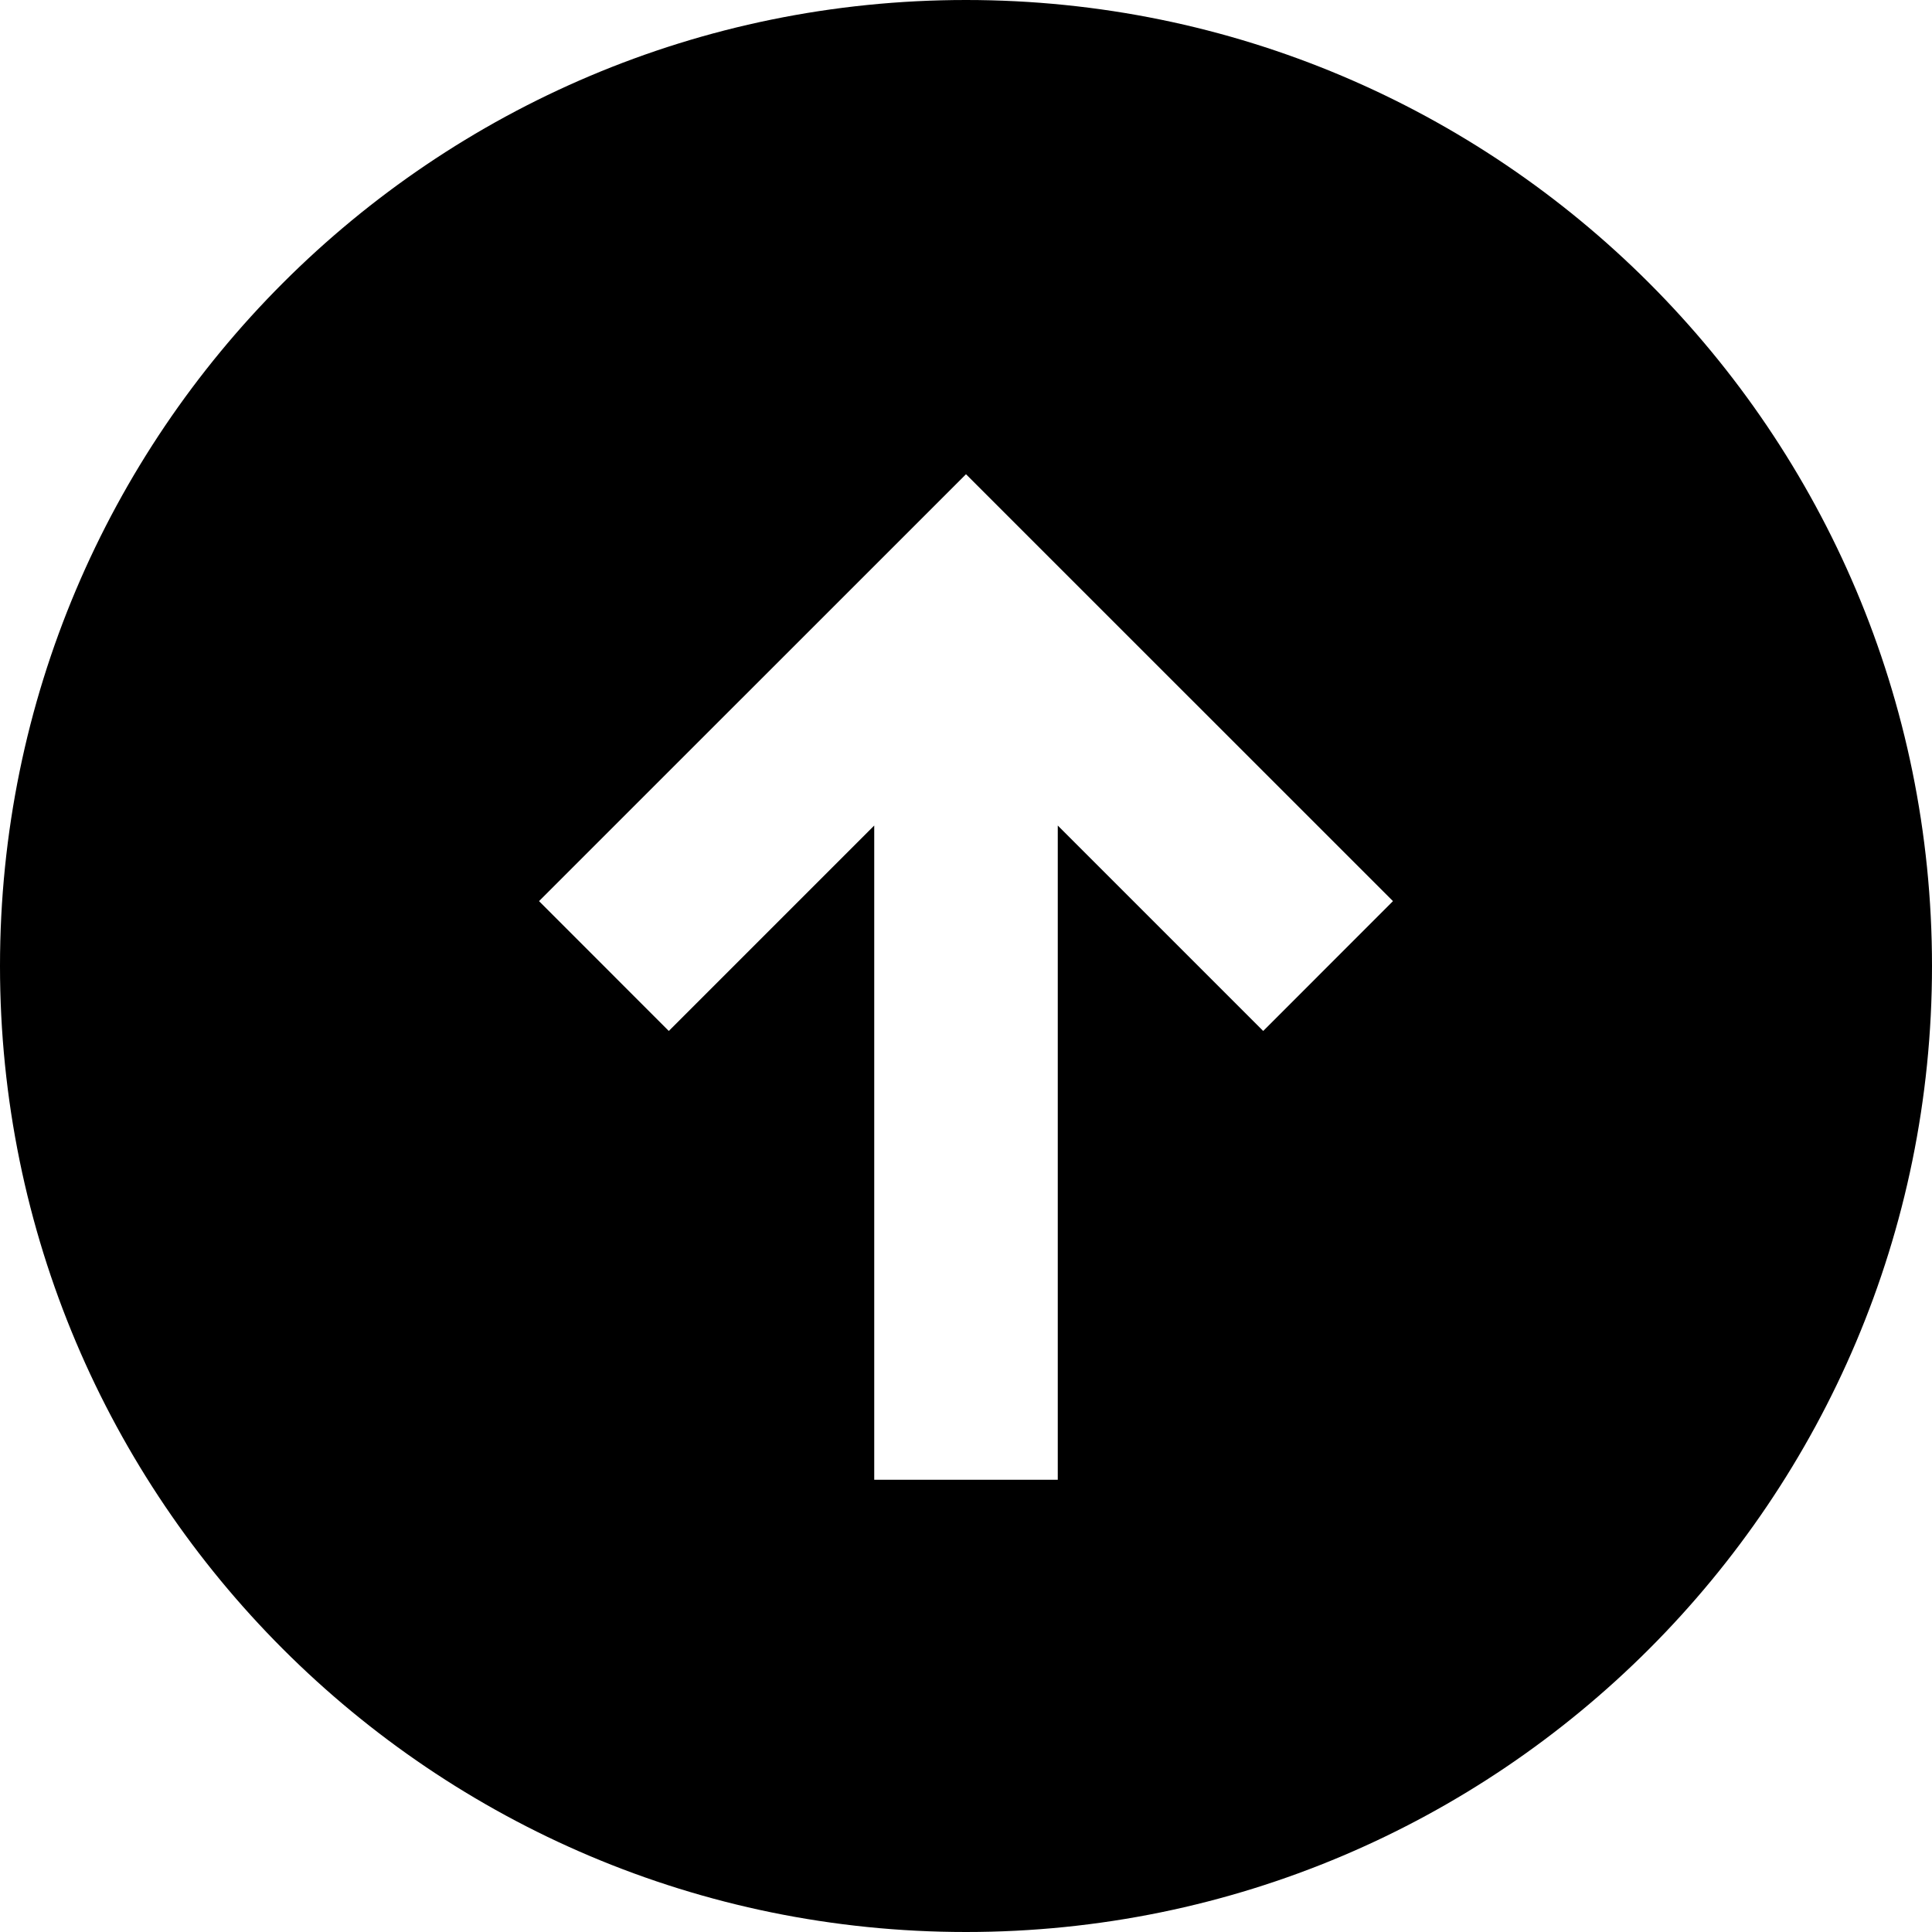 <svg width="24" height="24" viewBox="0 0 24 24" fill="none" xmlns="http://www.w3.org/2000/svg">
  <path fill-rule="evenodd" clip-rule="evenodd"
    d="M24 12C24 18.627 18.627 24 12 24C5.373 24 0 18.627 0 12C0 5.373 5.373 0 12 0C18.627 0 24 5.373 24 12ZM12 5.891L12.806 6.697L17.304 11.194L15.692 12.807L13.14 10.255V18.382H10.86V10.255L8.308 12.807L6.696 11.194L11.194 6.697L12 5.891Z"
    fill="black" />

</svg>